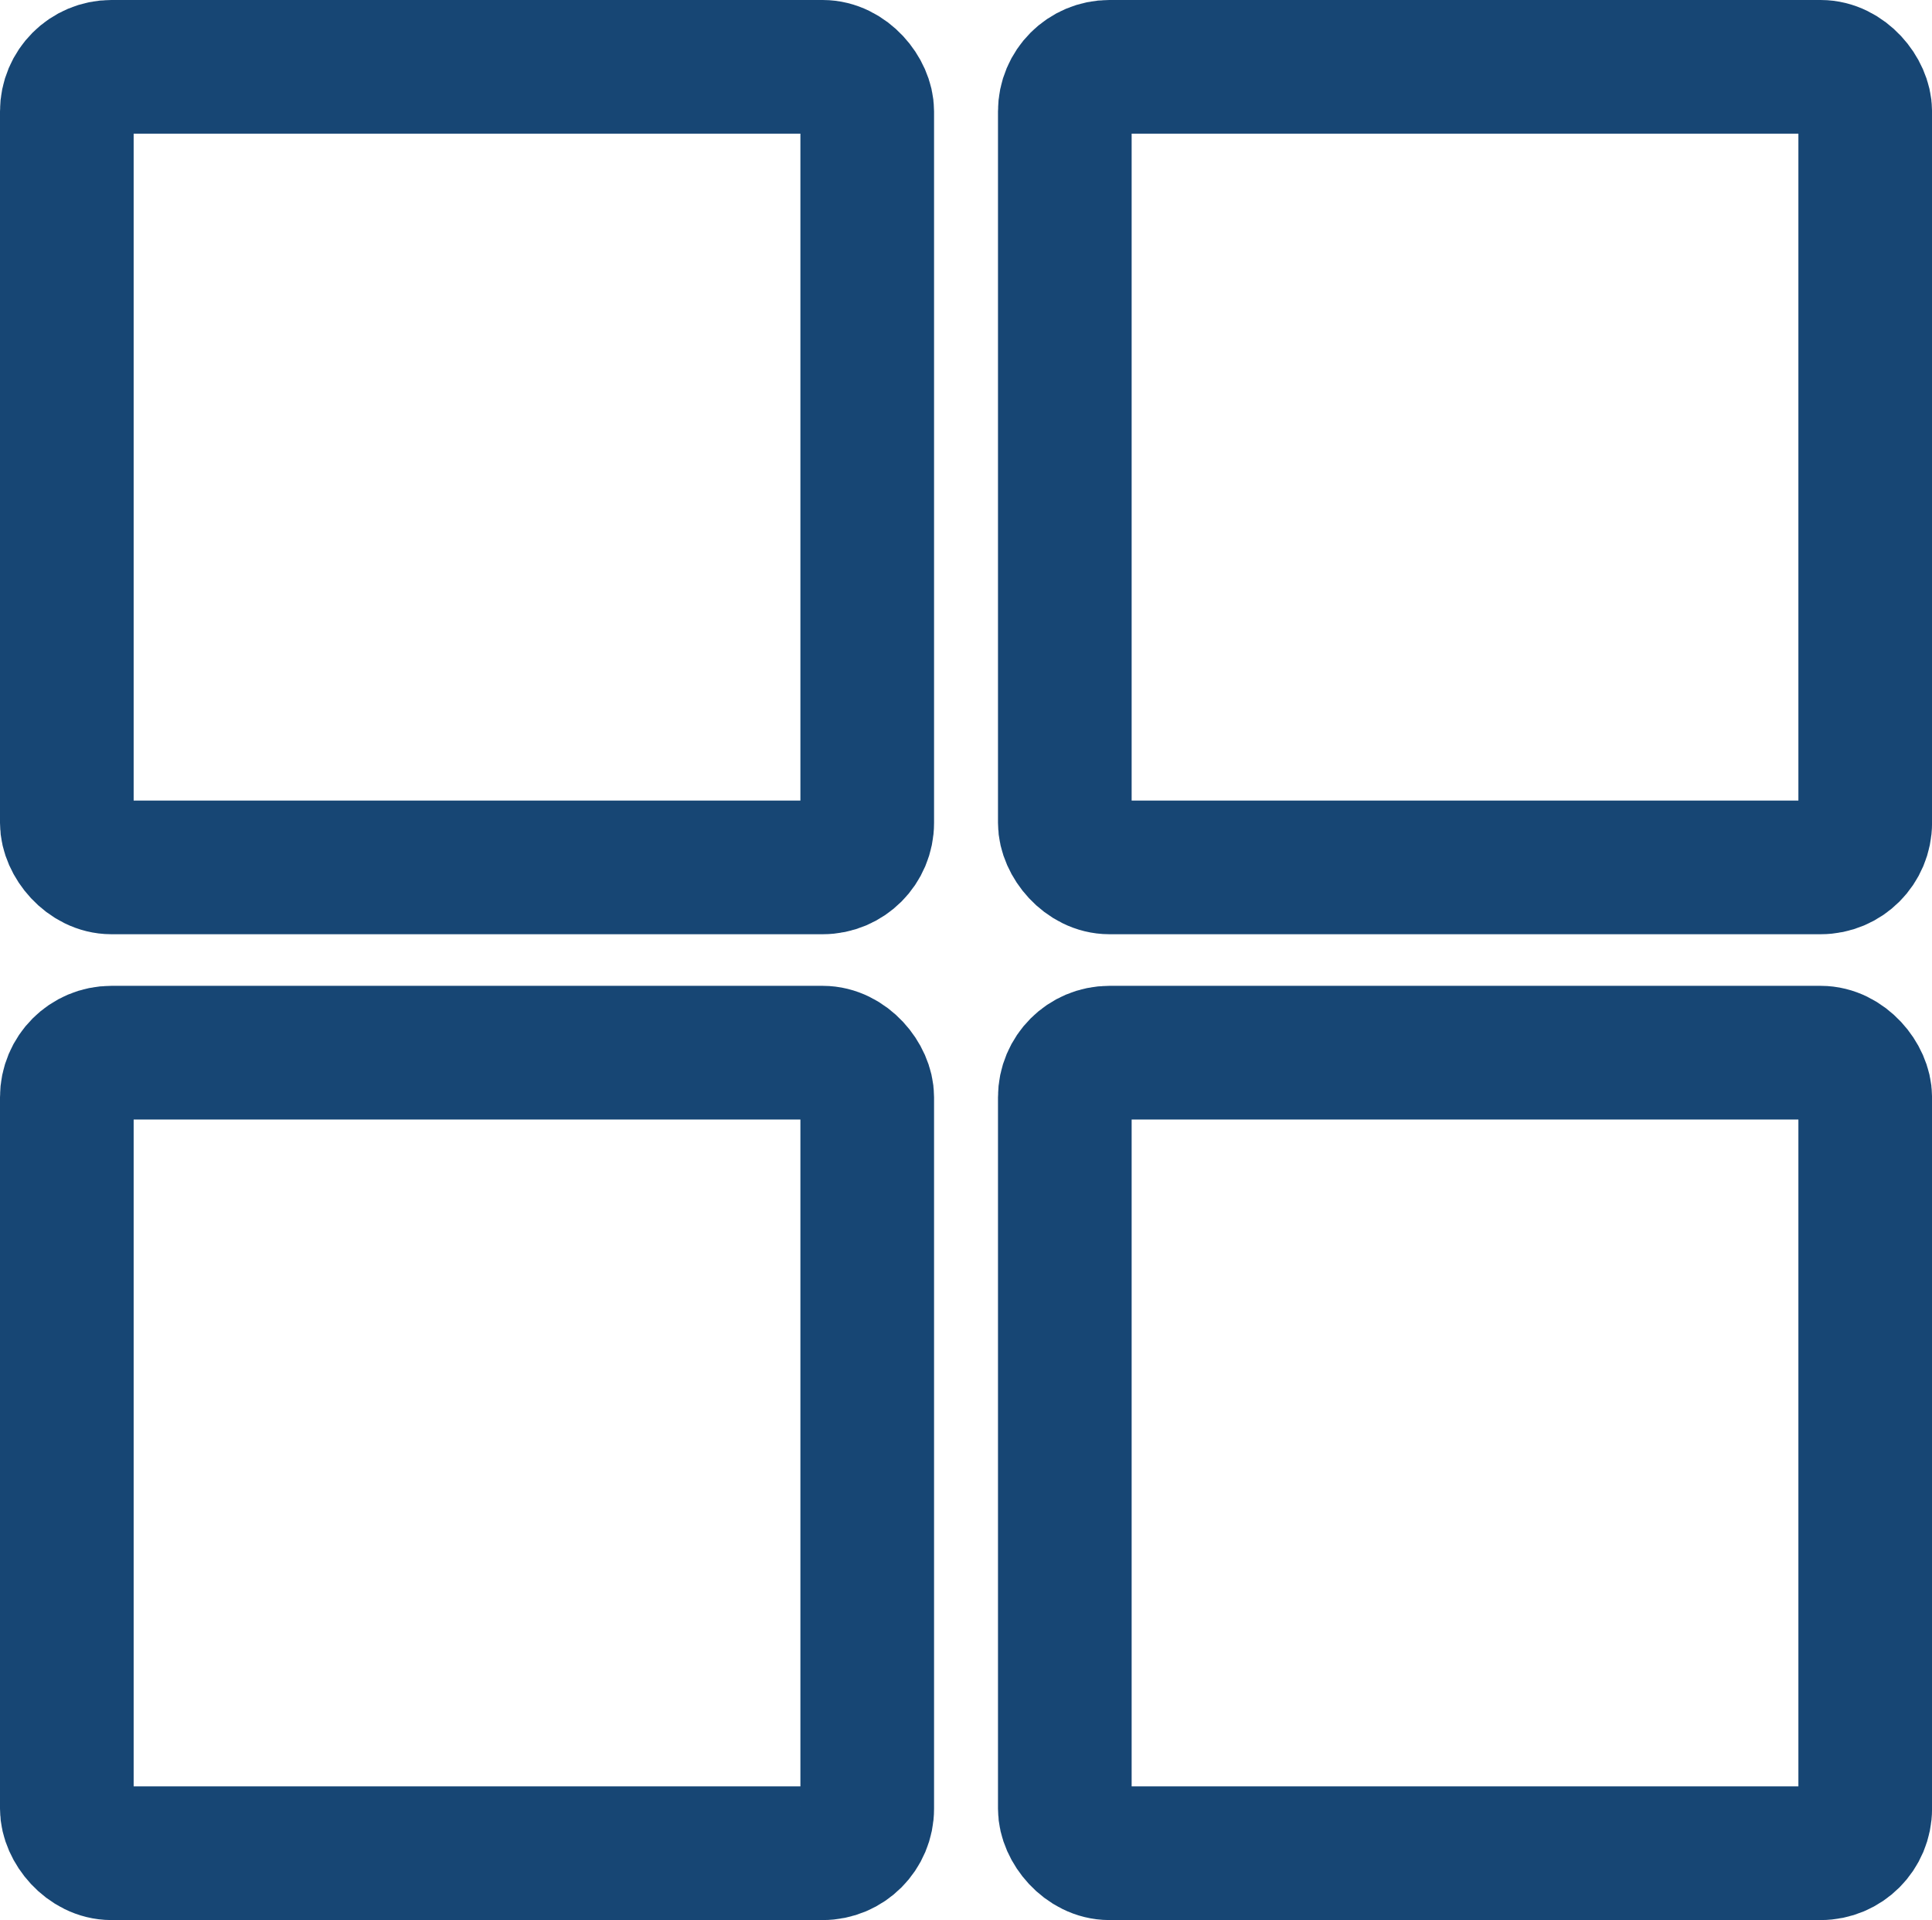 <svg xmlns="http://www.w3.org/2000/svg" width="43.366" height="43.09" viewBox="0 0 43.366 43.09"><g transform="translate(-70.038 -19.35)"><g transform="translate(15.622 19.991)"><g transform="translate(55.916 0.859)"><rect width="17.966" height="17.966" rx="1" transform="translate(0 0)" fill="none" stroke="#174674" stroke-linecap="round" stroke-linejoin="round" stroke-width="3"/><rect width="17.966" height="17.966" rx="1" transform="translate(22.401 0)" fill="none" stroke="#174674" stroke-linecap="round" stroke-linejoin="round" stroke-width="3"/><rect width="17.966" height="17.966" rx="1" transform="translate(0 22.124)" fill="none" stroke="#174674" stroke-linecap="round" stroke-linejoin="round" stroke-width="3"/><rect width="17.966" height="17.966" rx="1" transform="translate(22.401 22.124)" fill="none" stroke="#174674" stroke-linecap="round" stroke-linejoin="round" stroke-width="3"/></g></g></g></svg>